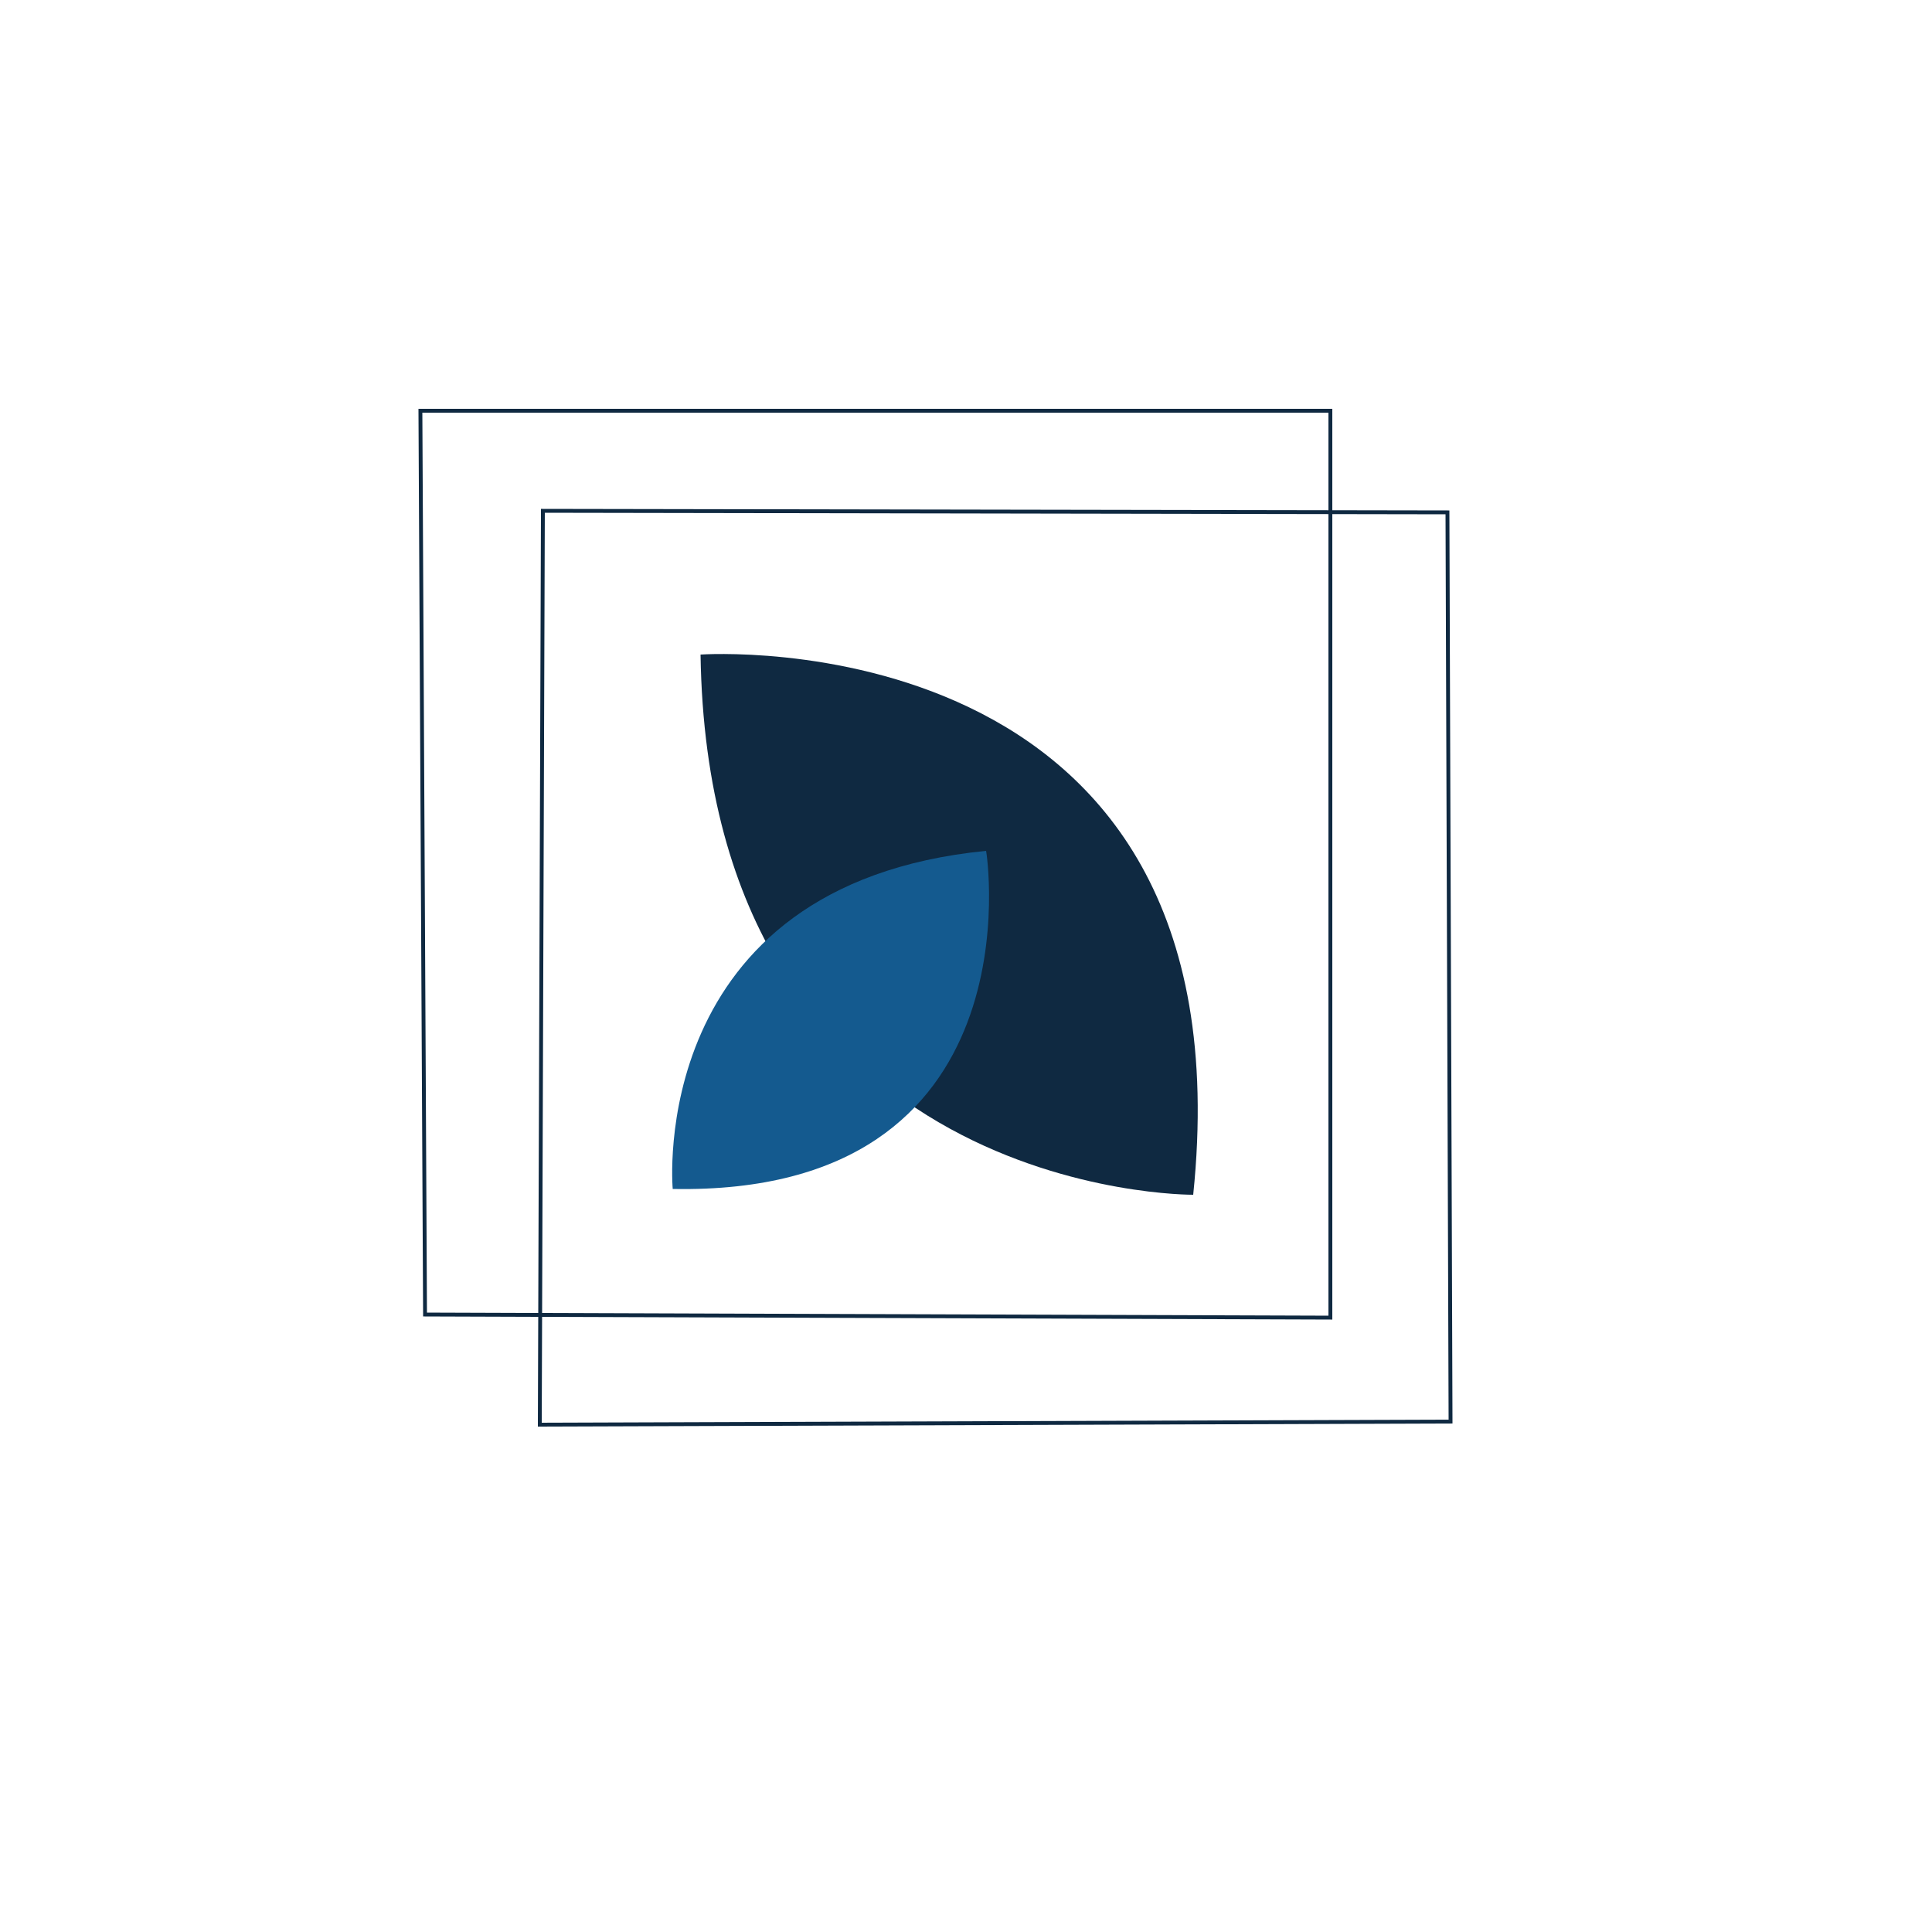 <?xml version="1.0" encoding="utf-8"?>
<!-- Generator: Adobe Illustrator 22.1.0, SVG Export Plug-In . SVG Version: 6.00 Build 0)  -->
<svg version="1.1" id="Layer_1" xmlns="http://www.w3.org/2000/svg" xmlns:xlink="http://www.w3.org/1999/xlink" x="0px" y="0px"
	 viewBox="0 0 500 500" style="enable-background:new 0 0 500 500;" xml:space="preserve">
<style type="text/css">
	.st0{fill:none;stroke:#0F2941;stroke-miterlimit:10;}
	.st1{fill:#0F2941;}
	.st2{fill:#145A8F;}
</style>
<polygon class="st0" points="108.8,106.3 344.3,106.3 344.3,341 110,340.2 "/>
<path class="st0" d="M140.5,132.2c234.1,0.4,234.1,0.4,234.1,0.4l0.8,235.3l-235.7,0.8L140.5,132.2z"/>
<path class="st1" d="M308.8,309.2c0,0-125.4,1-127.5-139.8C181.3,169.4,324.3,159.3,308.8,309.2z"/>
<path class="st2" d="M174.1,307.7c0,0-7.2-78.8,81.1-87.5C255.3,220.2,269.2,309.5,174.1,307.7z"/>
</svg>

